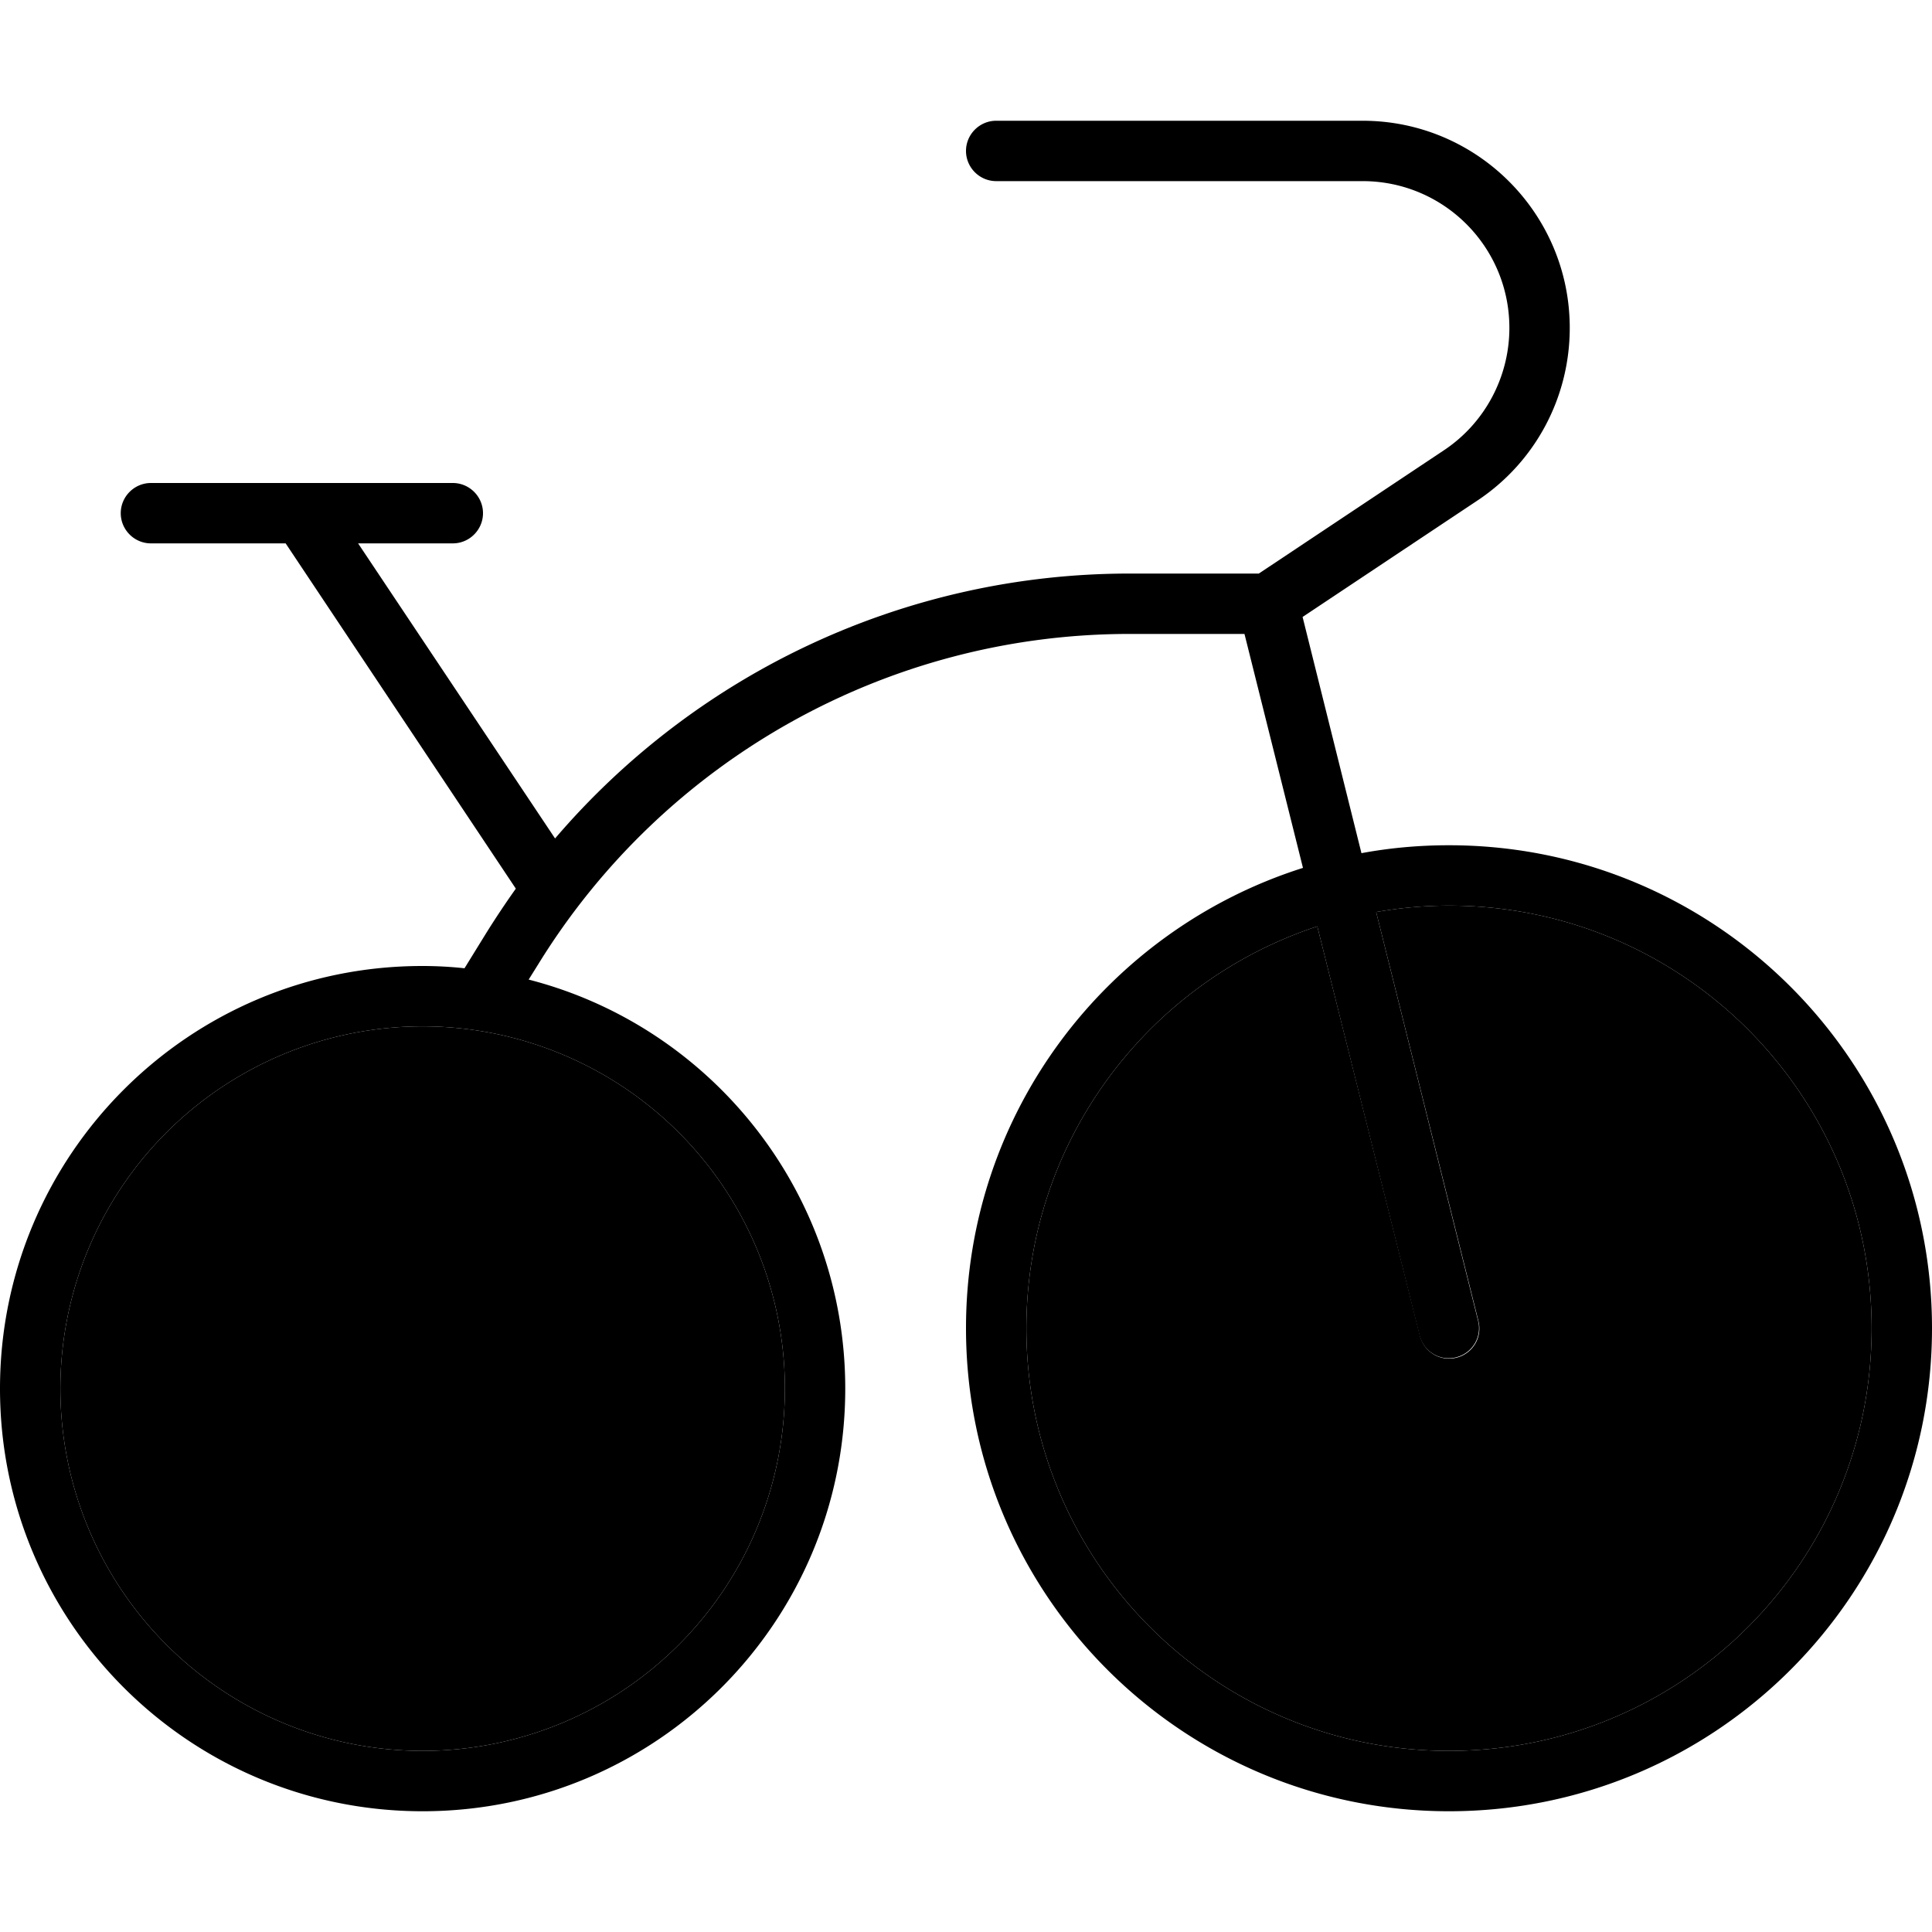 <svg xmlns="http://www.w3.org/2000/svg" viewBox="0 0 512 512"><path class="pr-icon-duotone-secondary" d="M16 368a96 96 0 1 0 192 0A96 96 0 1 0 16 368zm256-16c0 61.9 50.1 112 112 112s112-50.1 112-112s-50.1-112-112-112c-6.6 0-13.1 .6-19.3 1.7l27.1 108.4c1.1 4.3-1.5 8.6-5.8 9.7s-8.6-1.5-9.7-5.8L349.1 245.5C304.4 260.2 272 302.3 272 352z"/><path class="pr-icon-duotone-primary" d="M264 32c-4.4 0-8 3.6-8 8s3.6 8 8 8l97.1 0C382.6 48 400 65.4 400 86.9c0 13-6.5 25.2-17.3 32.4L333.6 152l-34.3 0c-59.1 0-114.5 26.1-152.2 70.2L94.9 144l25.1 0c4.4 0 8-3.6 8-8s-3.6-8-8-8l-80 0c-4.4 0-8 3.6-8 8s3.6 8 8 8l35.7 0 61 91.5c-2.7 3.8-5.3 7.7-7.8 11.7l-5.8 9.4c-3.7-.4-7.4-.6-11.2-.6C50.1 256 0 306.1 0 368s50.1 112 112 112s112-50.1 112-112c0-52.1-35.6-96-83.9-108.4l2.5-4c33.5-54.4 92.8-87.6 156.7-87.6l30.5 0 15.5 62C293.5 246.4 256 294.8 256 352c0 70.7 57.3 128 128 128s128-57.3 128-128s-57.3-128-128-128c-7.9 0-15.7 .7-23.2 2.1l-15.6-62.6 46.4-30.9c15.3-10.2 24.4-27.3 24.4-45.7C416 56.6 391.4 32 361.1 32L264 32zm85.1 213.5l27.1 108.4c1.1 4.3 5.4 6.9 9.7 5.8s6.9-5.4 5.8-9.7L364.7 241.7c6.3-1.1 12.7-1.7 19.3-1.7c61.9 0 112 50.1 112 112s-50.1 112-112 112s-112-50.1-112-112c0-49.7 32.4-91.8 77.1-106.5zM112 272a96 96 0 1 1 0 192 96 96 0 1 1 0-192z"/></svg>